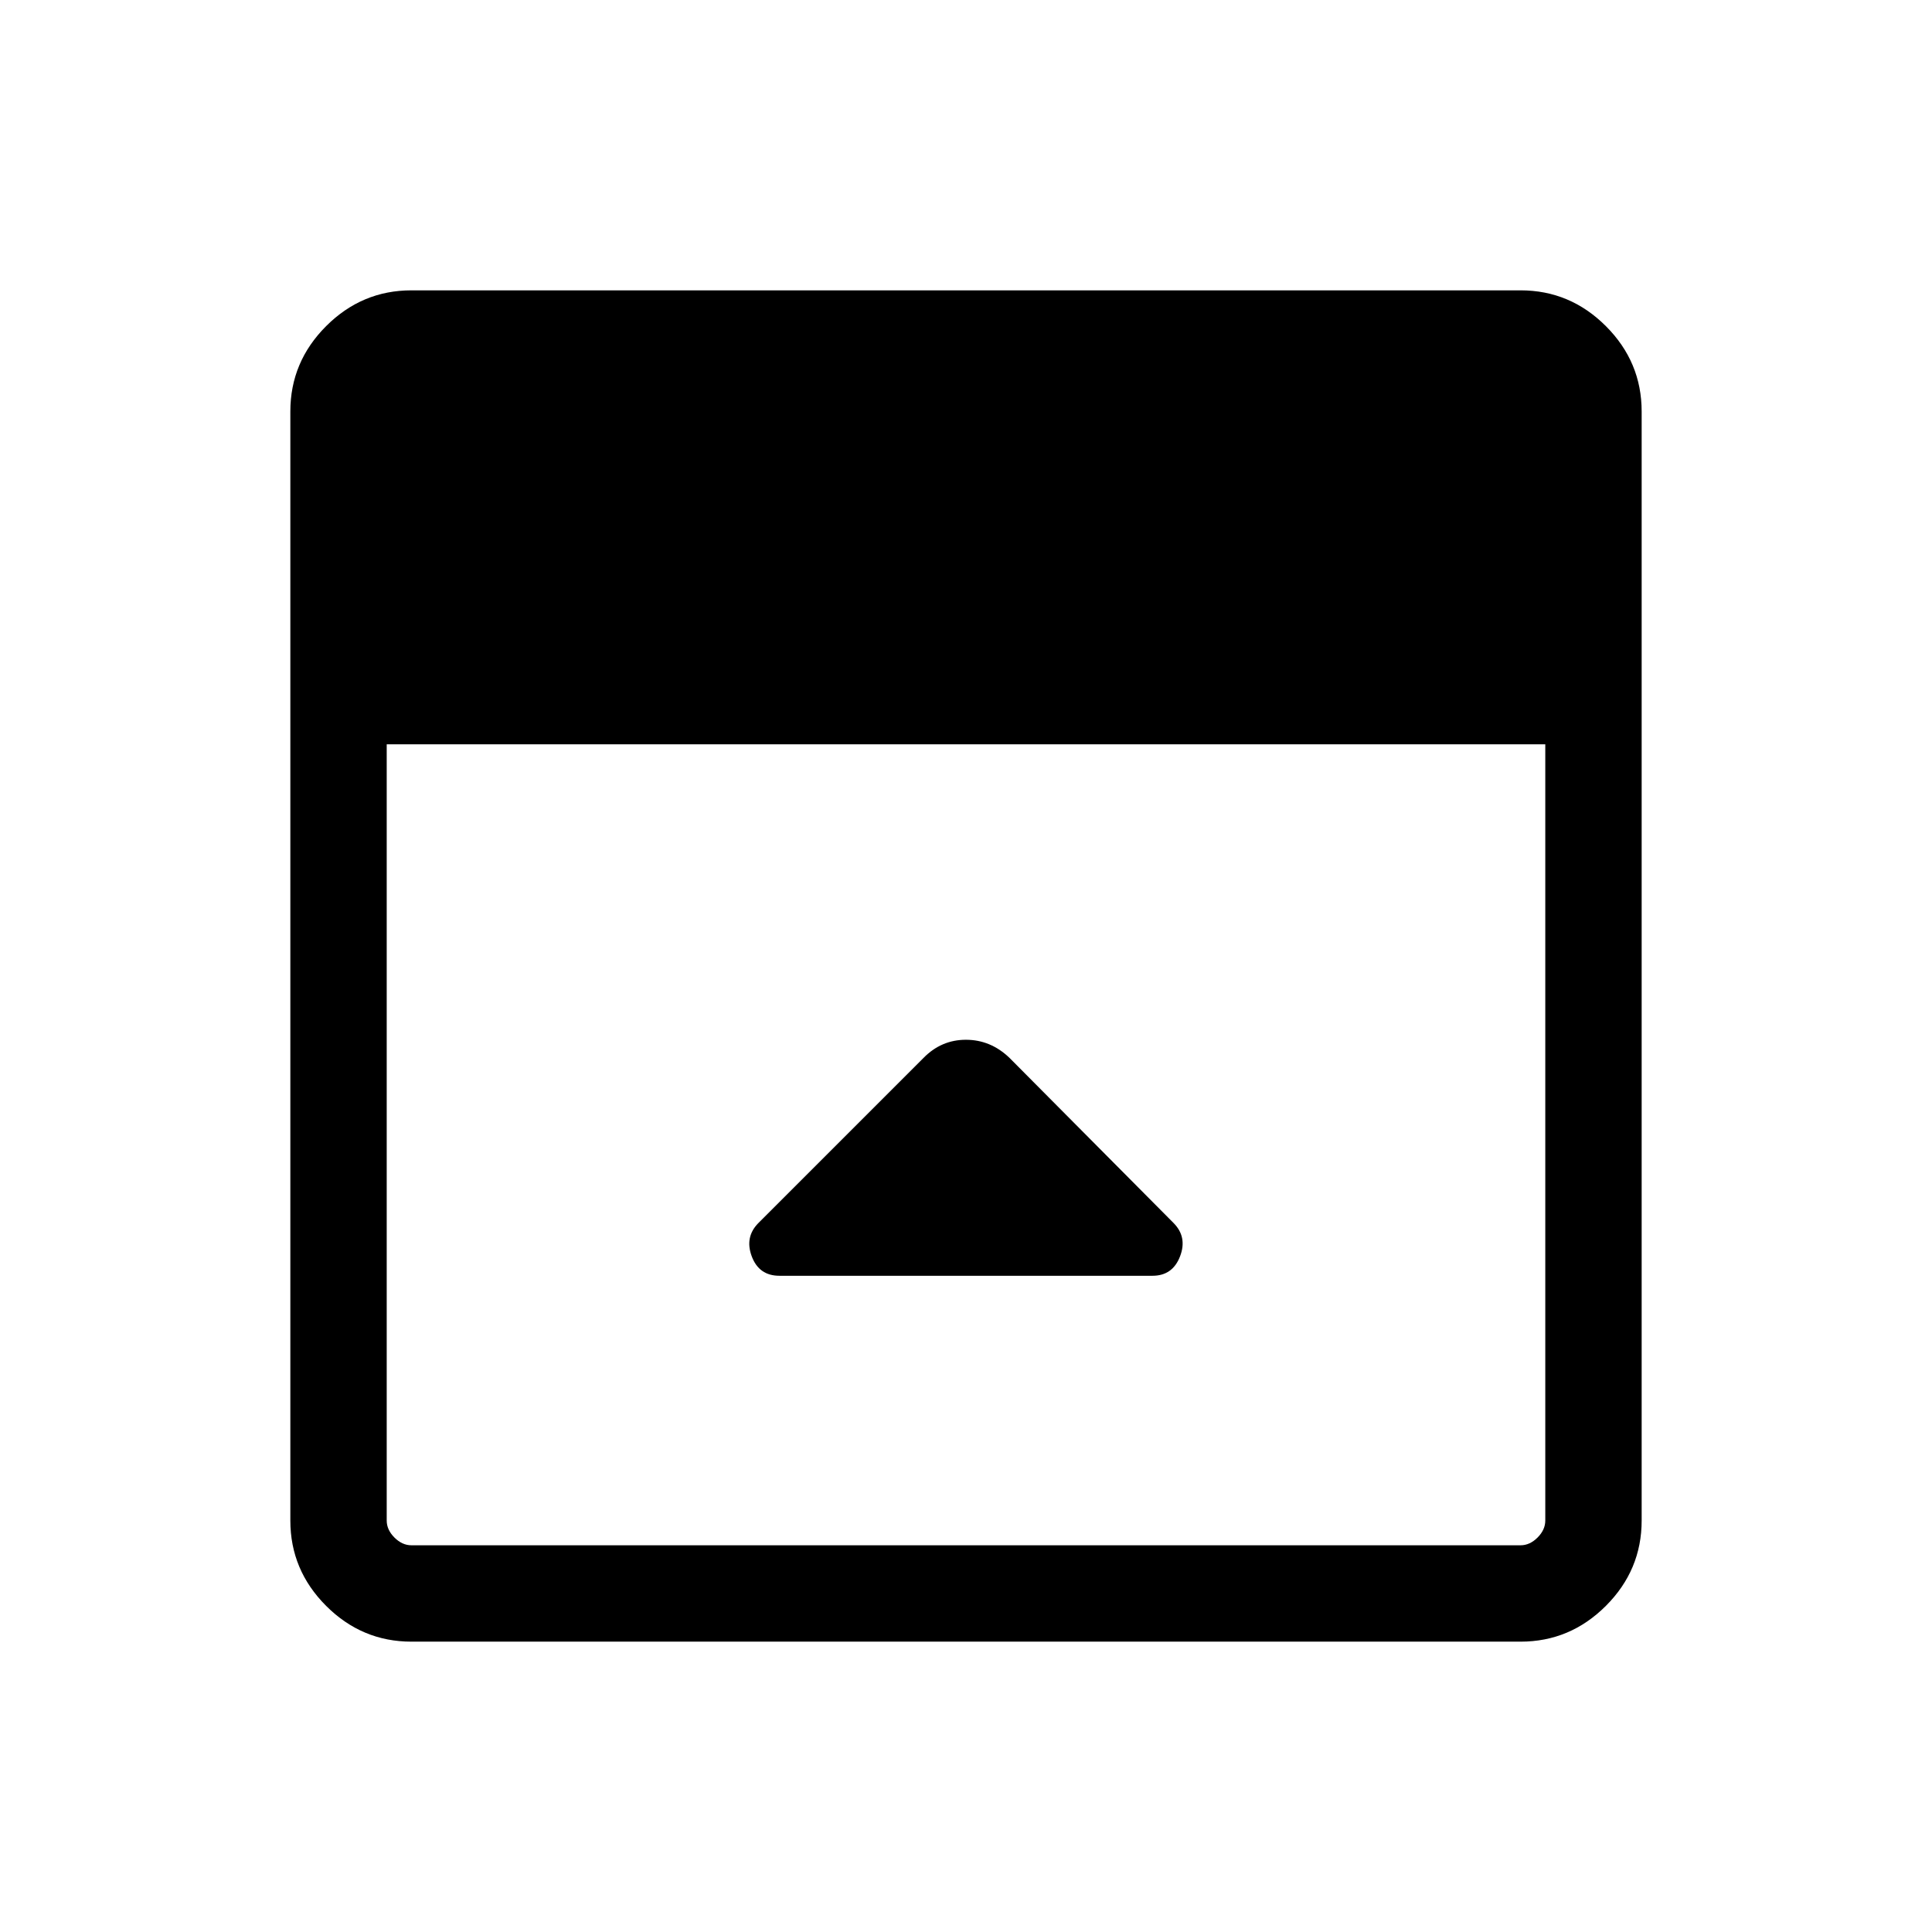 <svg xmlns="http://www.w3.org/2000/svg" height="40" viewBox="0 96 960 960" width="40"><path d="m458.879 621.685-81.972 81.972q-6.97 6.97-3.364 16.618 3.605 9.647 13.753 9.647h185.363q10 0 13.702-9.647 3.702-9.648-3.279-16.628l-81.55-82.077q-9.347-8.916-21.575-8.916t-21.078 9.031ZM204.462 911.729q-24.63 0-42.411-17.78-17.781-17.781-17.781-42.411V300.462q0-24.63 17.781-42.411 17.781-17.781 42.411-17.781h551.076q24.63 0 42.411 17.781 17.781 17.781 17.781 42.411v551.076q0 24.63-17.781 42.411-17.781 17.78-42.411 17.78H204.462Zm-12.308-445.884v385.693q0 4.615 3.846 8.462 3.847 3.846 8.462 3.846h551.076q4.615 0 8.462-3.846 3.846-3.847 3.846-8.462V465.845H192.154Z"/></svg>